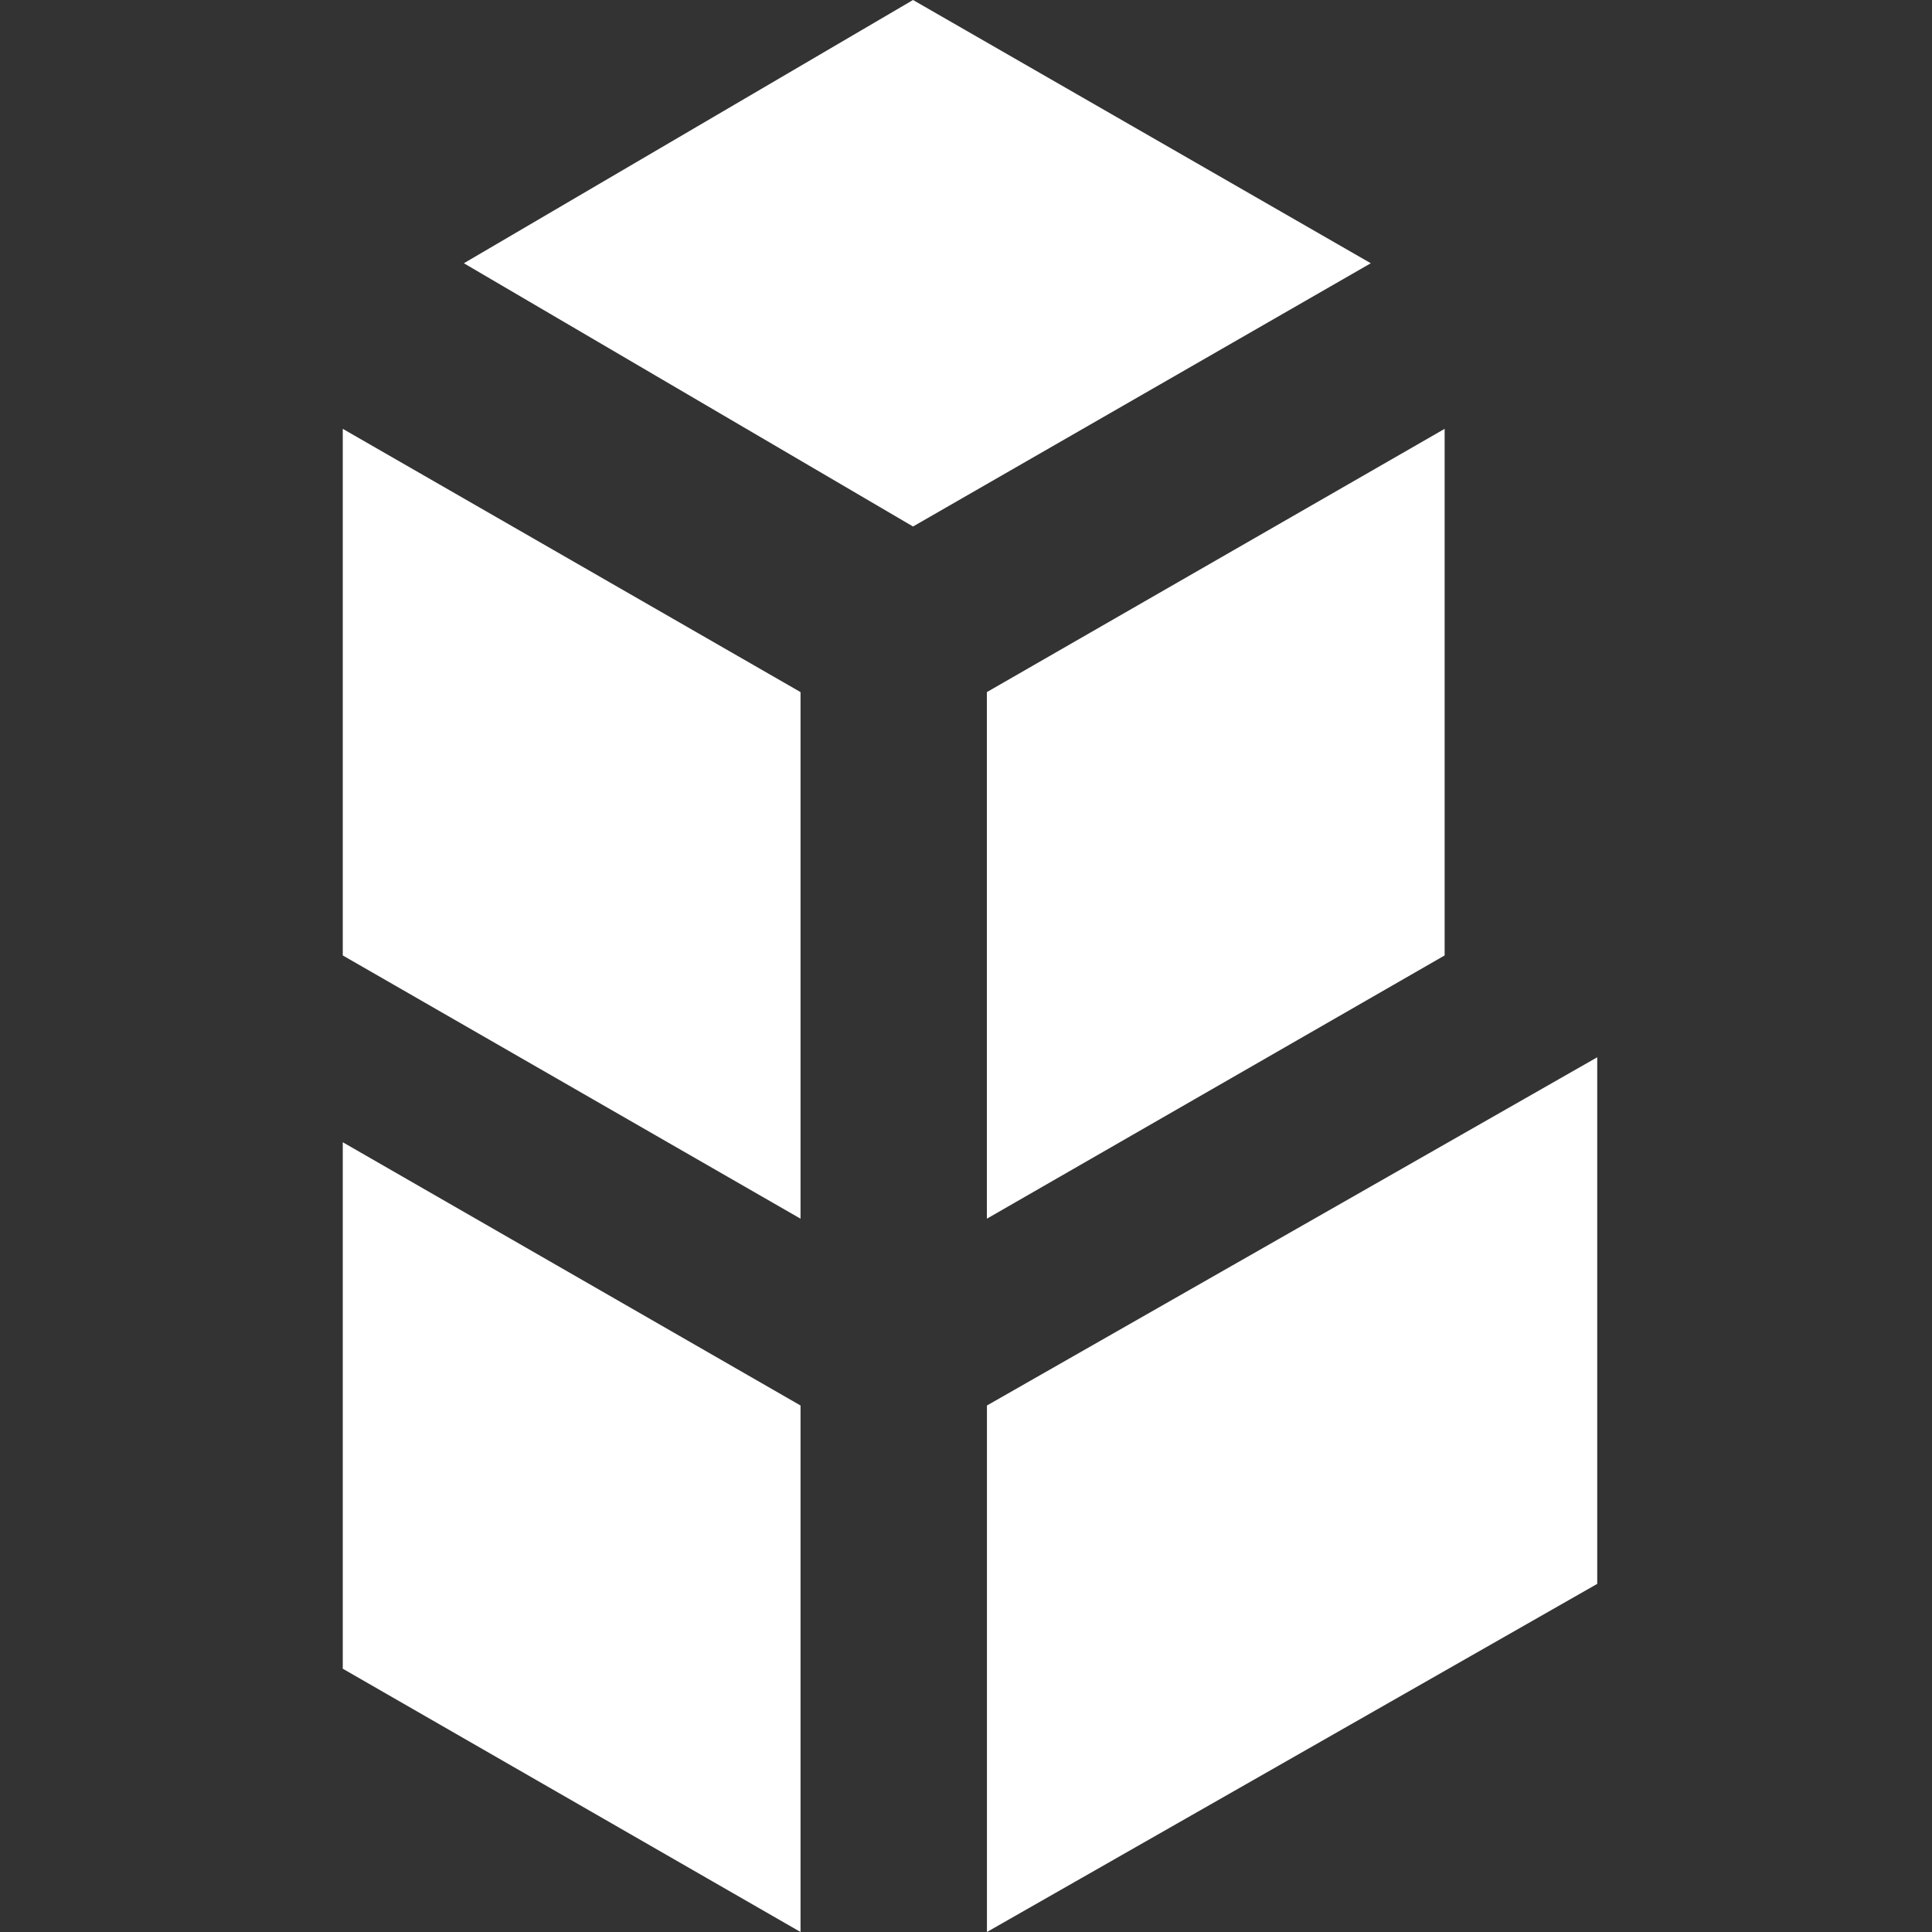 <svg width="62" height="62" fill="none" xmlns="http://www.w3.org/2000/svg"><rect width="100%" height="100%" fill="#333333" stroke="none"/><path fill-rule="evenodd" clip-rule="evenodd" d="M29.3 0L14.886 8.448 29.3 16.896l14.69-8.448L29.3 0zm2.372 45.104V62l19.585-11.172V33.929L31.672 45.104zM46.36 13.762v16.899l-14.69 8.448V22.21l14.69-8.448zM11 30.661l14.69 8.448V22.21L11 13.762v16.899zm0 22.89L25.69 62V45.104L11 36.656v16.896z" fill="#fff"/></svg>